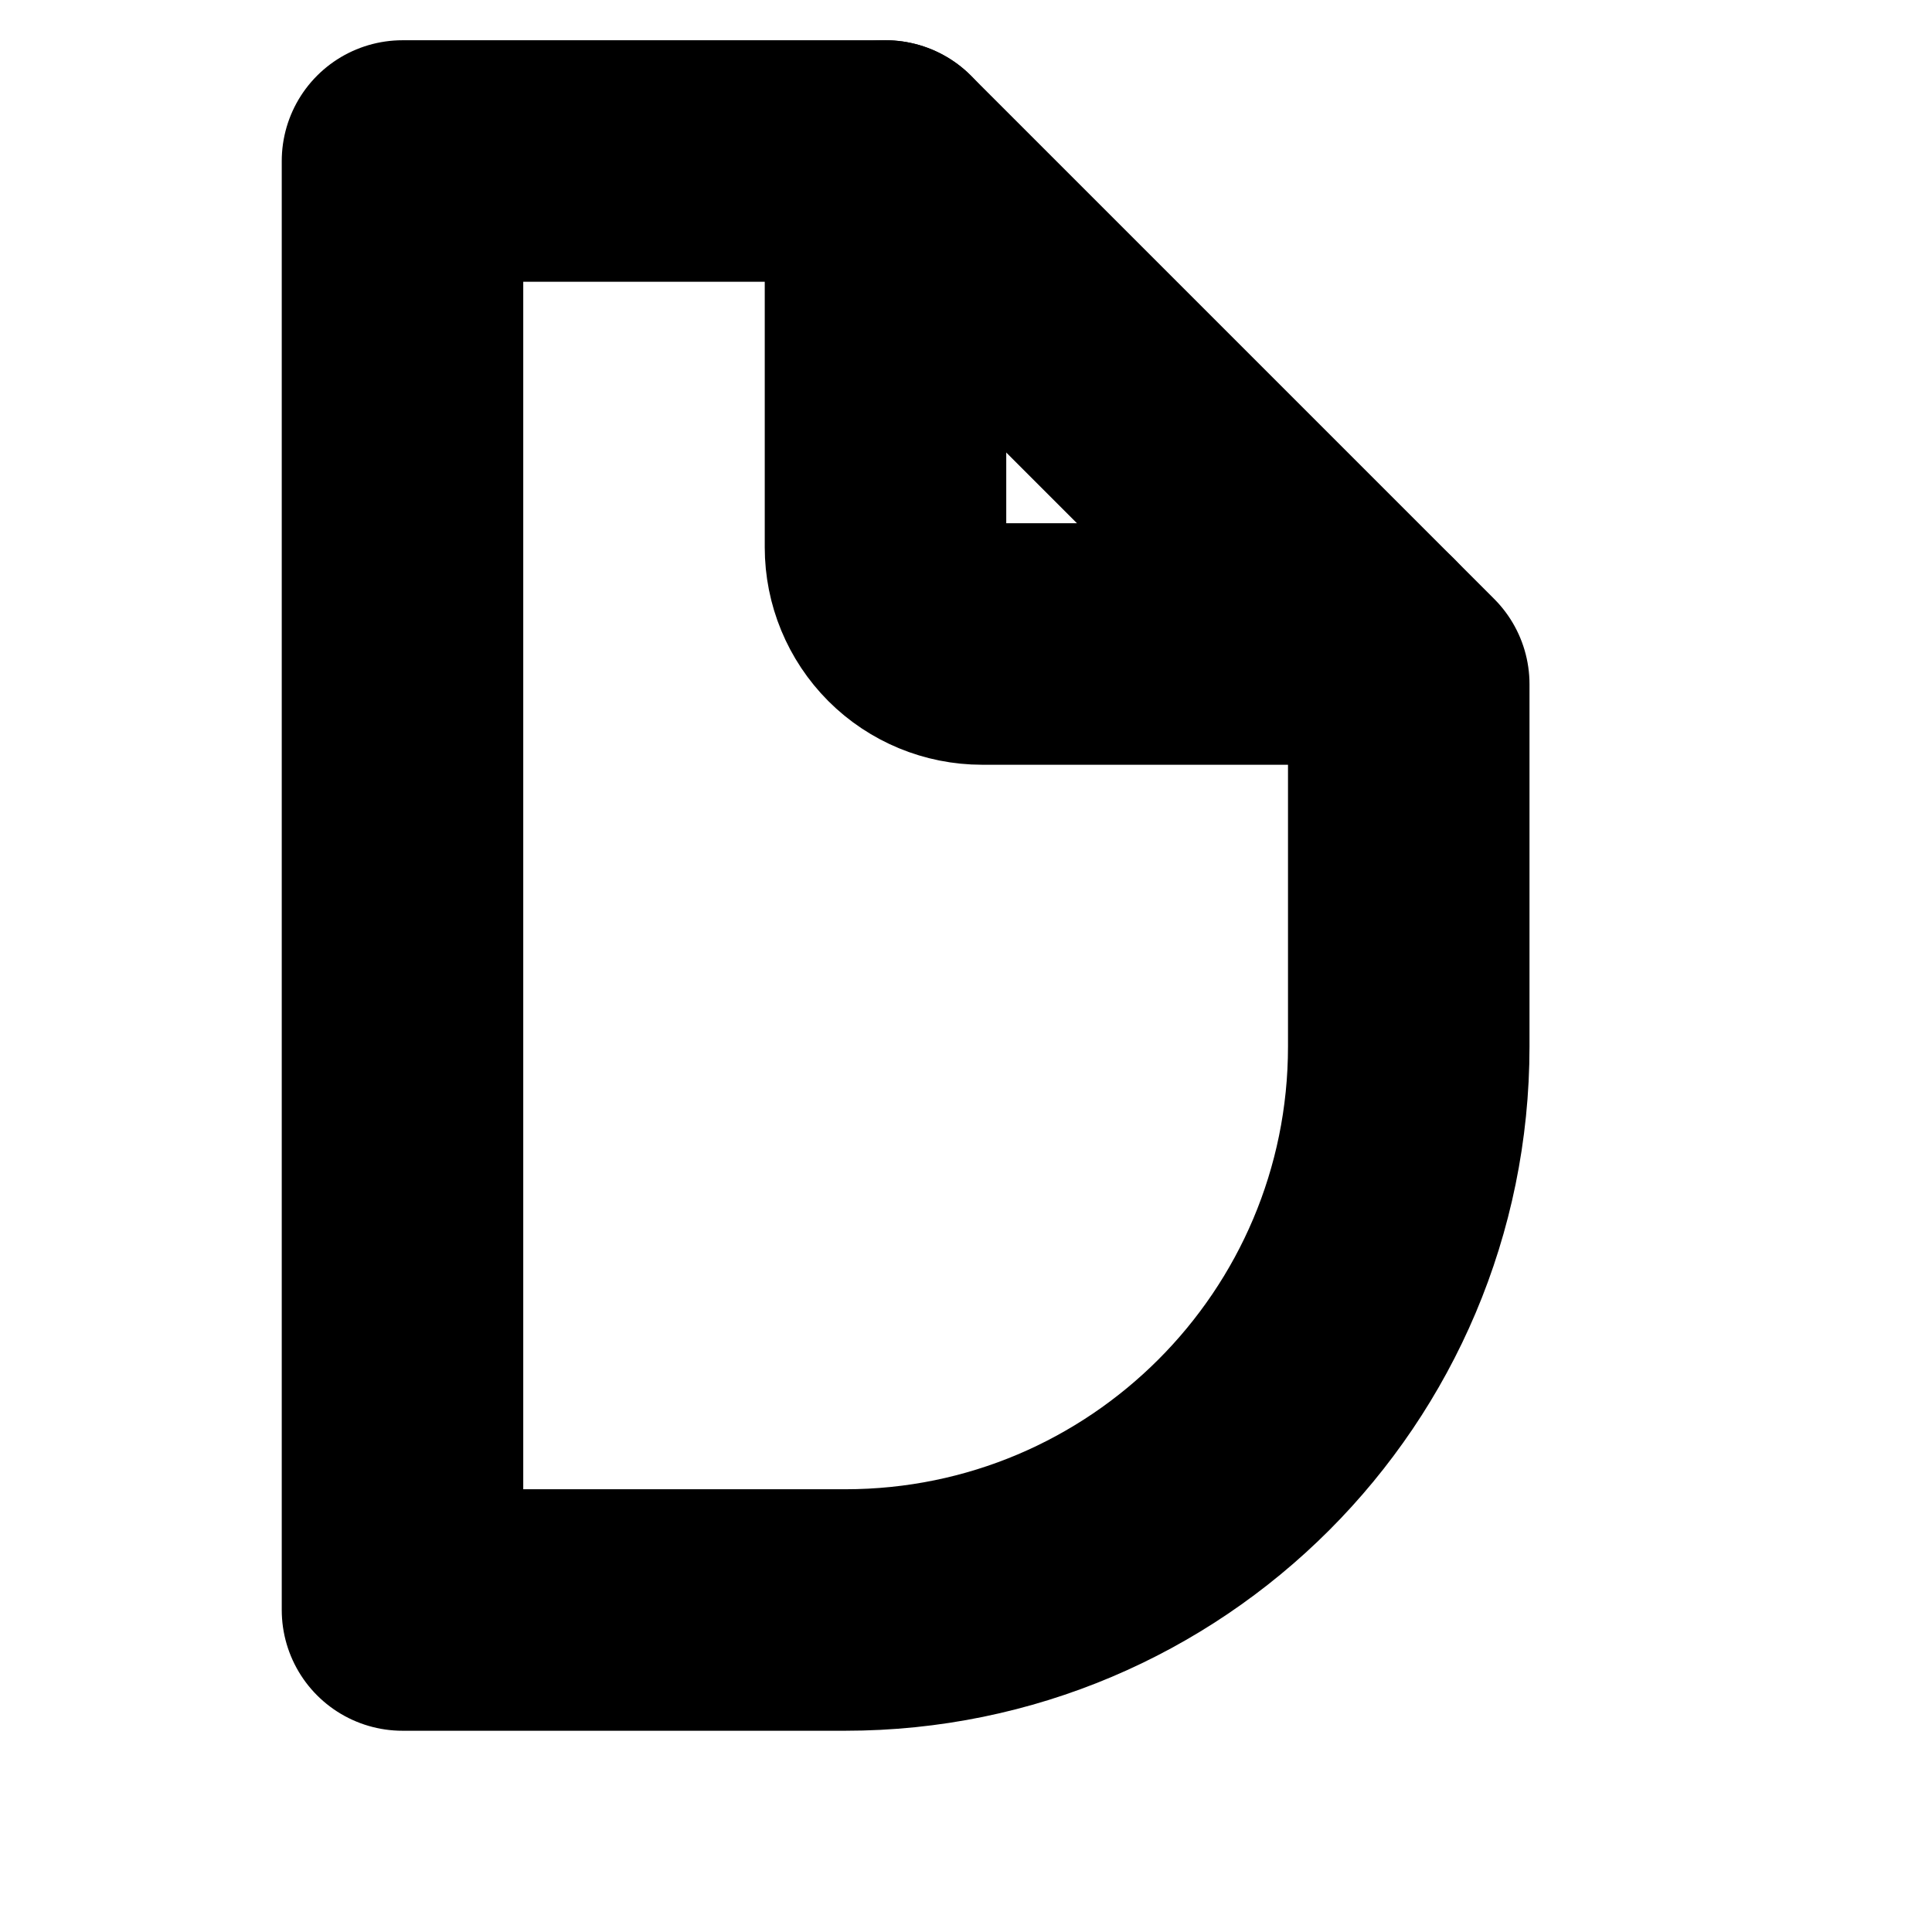 <svg width="24" height="24" viewBox="0 0 24 24" fill="none" xmlns="http://www.w3.org/2000/svg" stroke="currentColor" class="logo">
    <path d="M17 8H12.2C11.882 8 11.576 7.874 11.351 7.649C11.126 7.423 11 7.118 11 6.8V2" stroke-width="3" stroke-linecap="round" stroke-linejoin="round" />
    <path d="M10.5 20H5V2H11L17.5 8.5V11V13C17.5 16.866 14.366 20 10.5 20Z" stroke-width="3" stroke-linecap="round" stroke-linejoin="round" />
</svg>